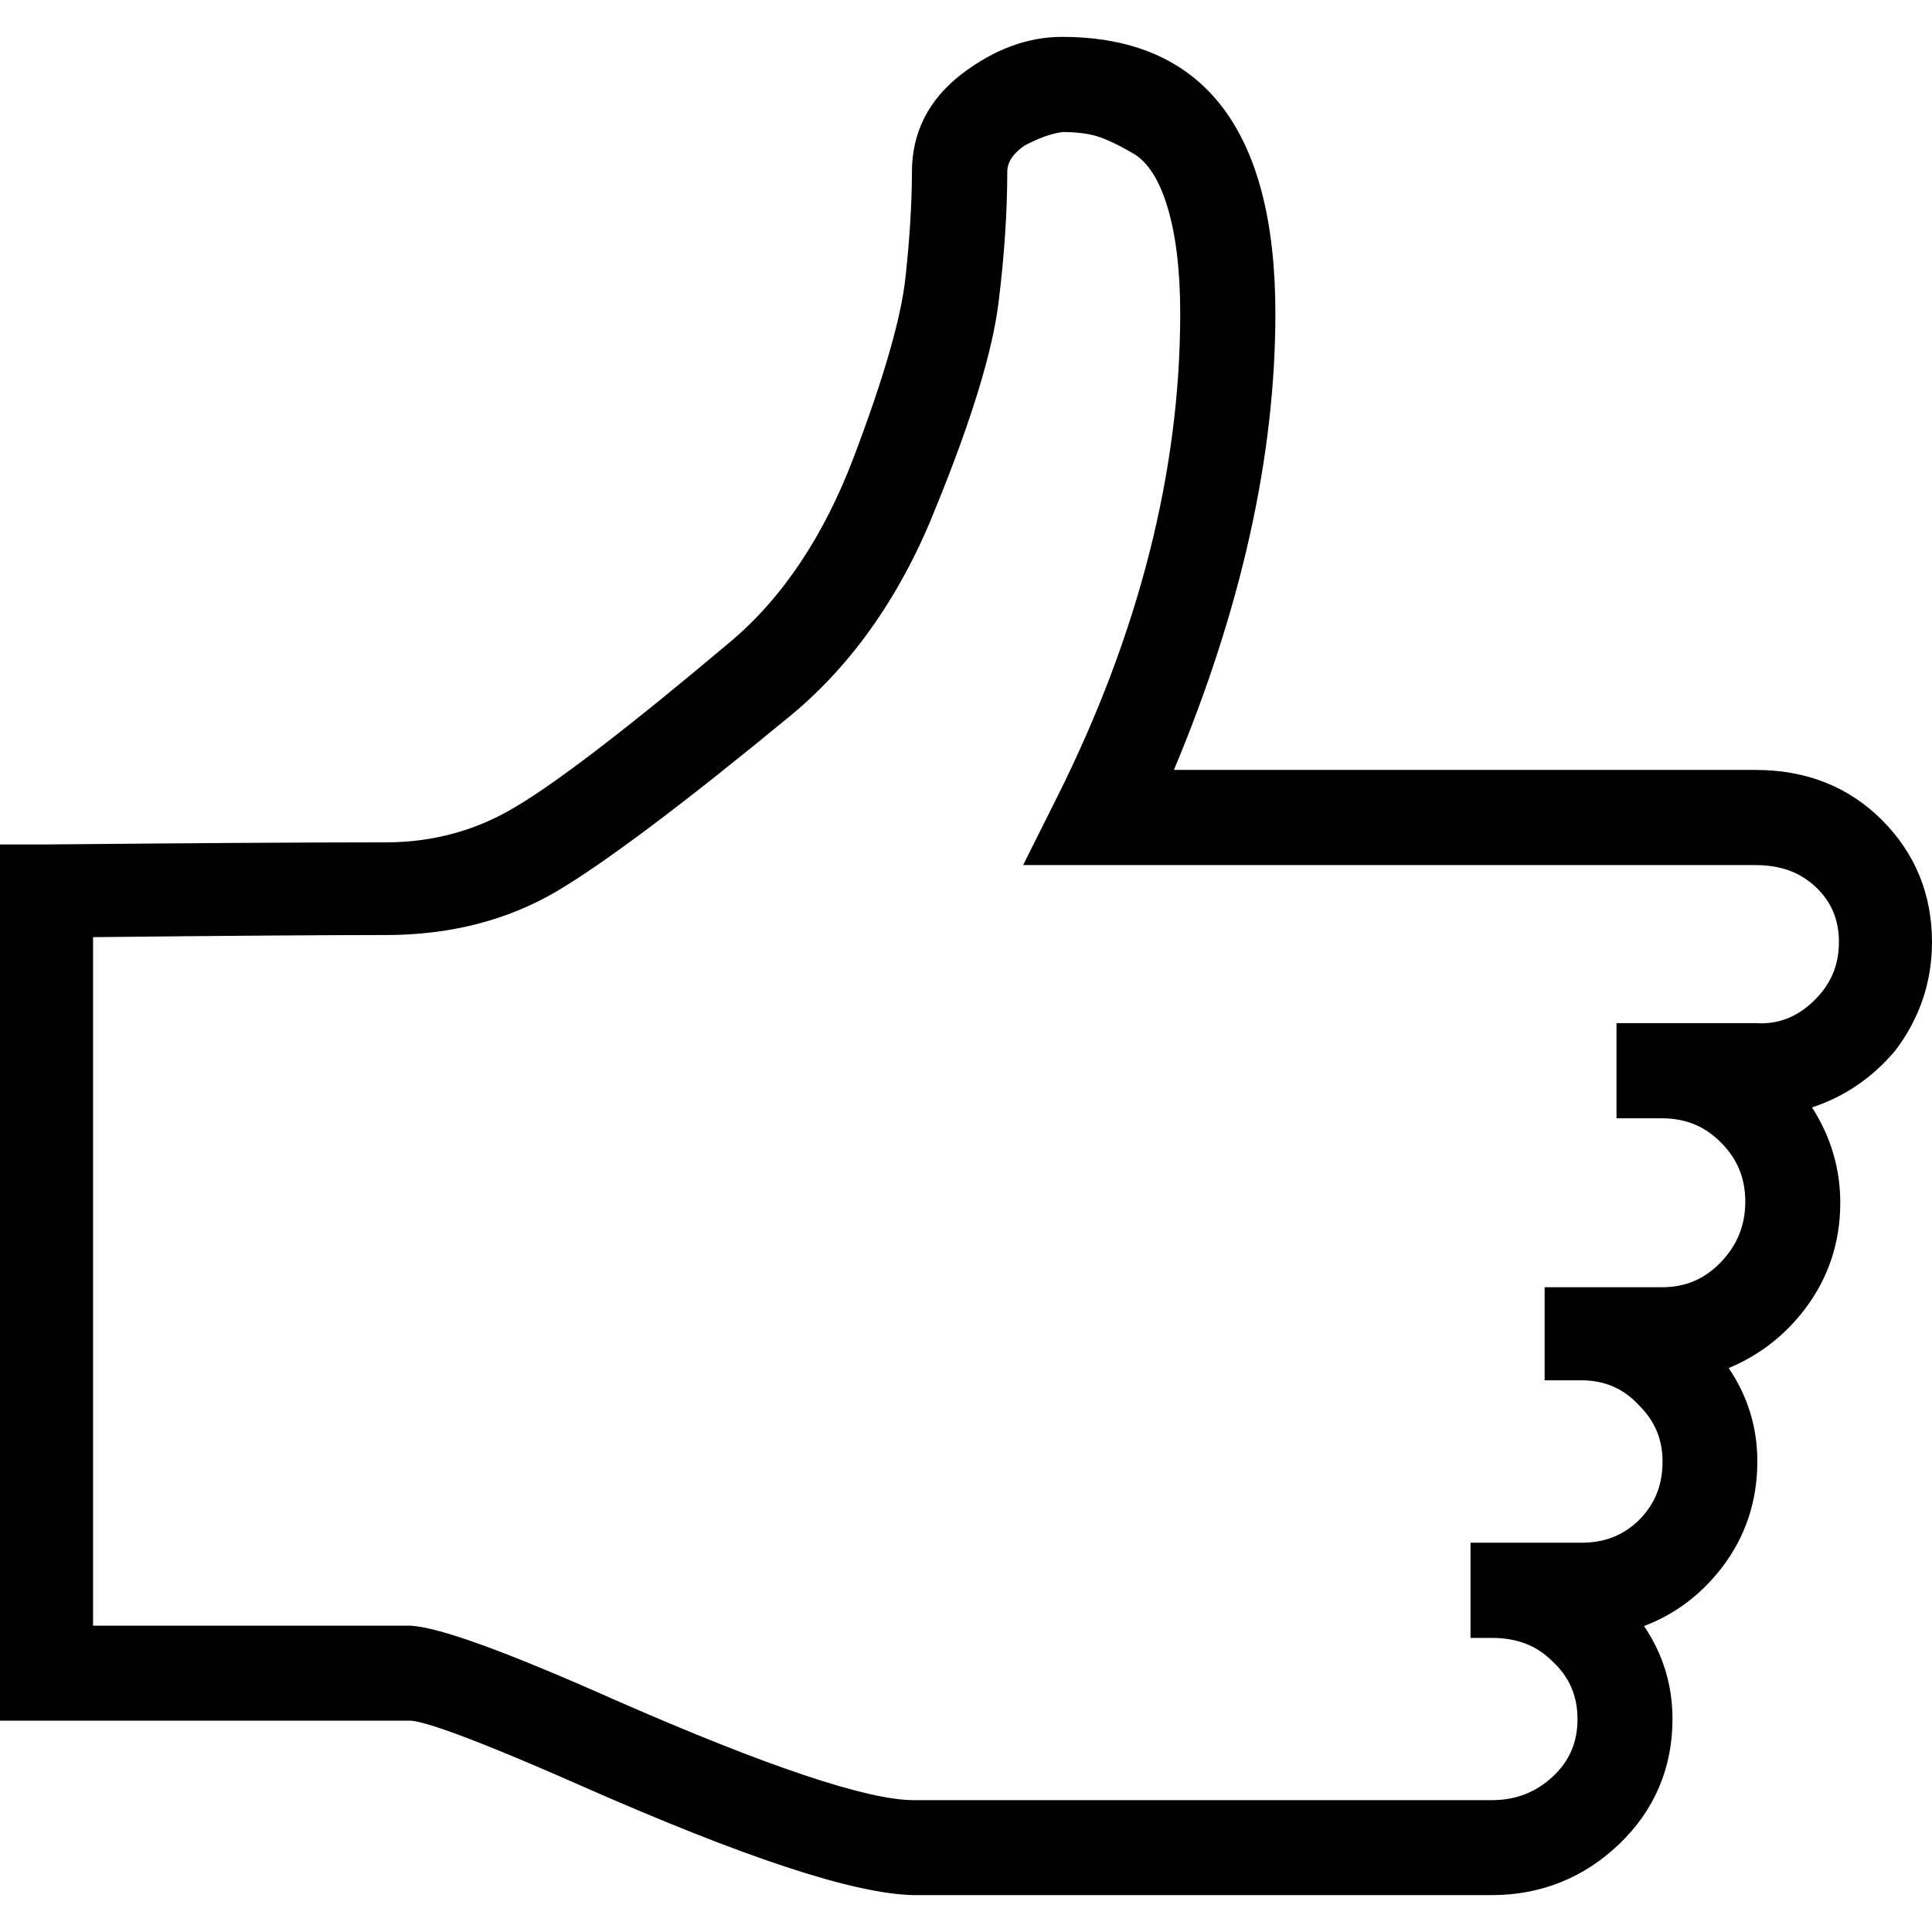 <?xml version="1.0" encoding="UTF-8" standalone="no"?>
<svg
   xmlns:dc="http://purl.org/dc/elements/1.1/"
   xmlns:cc="http://creativecommons.org/ns#"
   xmlns:rdf="http://www.w3.org/1999/02/22-rdf-syntax-ns#"
   xmlns:svg="http://www.w3.org/2000/svg"
   xmlns="http://www.w3.org/2000/svg"
   xml:space="preserve"
   style="enable-background:new 0 0 1011 1011;"
   viewBox="0 0 1011 1011"
   y="0px"
   x="0px"
   id="svg2"
   version="1.1"><defs
     id="defs7" /><path
     id="path3"
     d="M984.8,429.1c-17.4-17.4-39.6-26.2-66.1-26.2H614.3c35.3-84.2,53.1-164.5,53.1-238.8c0-96.1-37.6-144.8-111.7-144.8  c-17.9,0-35.5,6.5-52.4,19.4C486,52,477.2,69.2,477.2,90c0,15.7-1.1,34.3-3.4,55.4c-2.2,20.7-11.3,52.4-27.1,94  c-15.6,41.1-37.3,73.6-64.6,96.5c-52.8,44.5-90.6,73.5-112.3,86.3c-20.3,12.3-43.2,18.6-67.9,18.6c-42.4,0-102.3,0.4-178.1,1.1H0  v458.5h214.4c4.7,0,22.5,4.4,89.1,33.8c85.9,37.9,143,56.8,174.5,57.5l302.6,0c25.7,0,48.1-9,66.6-26.6c18.5-17.7,28-39.8,28-65.6  c0-17.7-5-34-14.9-48.6c16.1-6.1,29.7-16.3,40.5-30.3c12.5-16.1,18.8-34.9,18.8-55.9c0-17.7-5-34.1-15-48.8  c16.1-6.7,29.6-17.2,40.2-31.3c12.1-16.1,18.2-34.7,18.2-55.2c0-17.9-5-34.7-14.8-49.9c16.8-5.5,31.3-15.3,43.2-29.3l0.1-0.1  l0.1-0.1c12.9-16.9,19.4-36.1,19.4-57C1011,468,1002.2,446.5,984.8,429.1z M918.9,535.4h-73v49.8h23.8c12.3,0,22.4,4.1,30.9,12.7  c8.5,8.5,12.7,18.6,12.7,30.9c0,12.3-4.2,22.7-12.7,31.6c-8.5,8.9-18.6,13.2-30.9,13.2h-61.4v48.7h19.2c12.2,0,22.1,4.3,30.2,13.1  l0.2,0.2c8.1,8.1,12.1,17.7,12.1,29.2c0,12.3-4,22.2-12.1,30.4c-8.1,8.1-18.1,12.1-30.4,12.1h-58v49.8h11.2c13.1,0,23.4,4,31.5,12.1  l0.2,0.2c8.8,8.1,13.1,18,13.1,30.2s-4.3,22.1-13.1,30.2c-8.9,8.2-19.3,12.2-31.7,12.2H478.1c-24.2,0-76.5-17.5-155.3-52  c-57.5-25.6-92.8-38.5-108.1-39.3l-0.1,0H48.7V490.4c67-0.7,118.5-1.1,153.2-1.1c33.6,0,63.7-7.7,89.6-23  c25.2-14.9,66.6-46,122.9-92.4c32.5-27.1,58-64,75.8-109.5c18.4-45.1,29.2-80.8,32.3-105.9c3.1-24.8,4.6-47.9,4.6-68.6  c0-4.9,2.9-9.4,8.8-13.6c7.5-4,14.3-6.5,20.2-7.2c6.9,0,12.8,0.7,17.6,2.1c4.8,1.4,11.7,4.6,20.3,9.7c7.1,4.6,12.9,13.9,17,27.7  c4.4,14.6,6.6,33.3,6.6,55.5c0,82.5-21.7,167.7-64.5,253.2l-17.7,35.4h383.3c13.1,0,23.4,3.8,31.6,11.6c8.1,7.7,12,17.1,12,28.6  c0,12.3-4.3,22.3-13.2,30.9c-8.2,7.9-17.2,11.7-27.6,11.7c-0.8,0-1.7,0-2.5-0.1L918.9,535.4z" /></svg>
